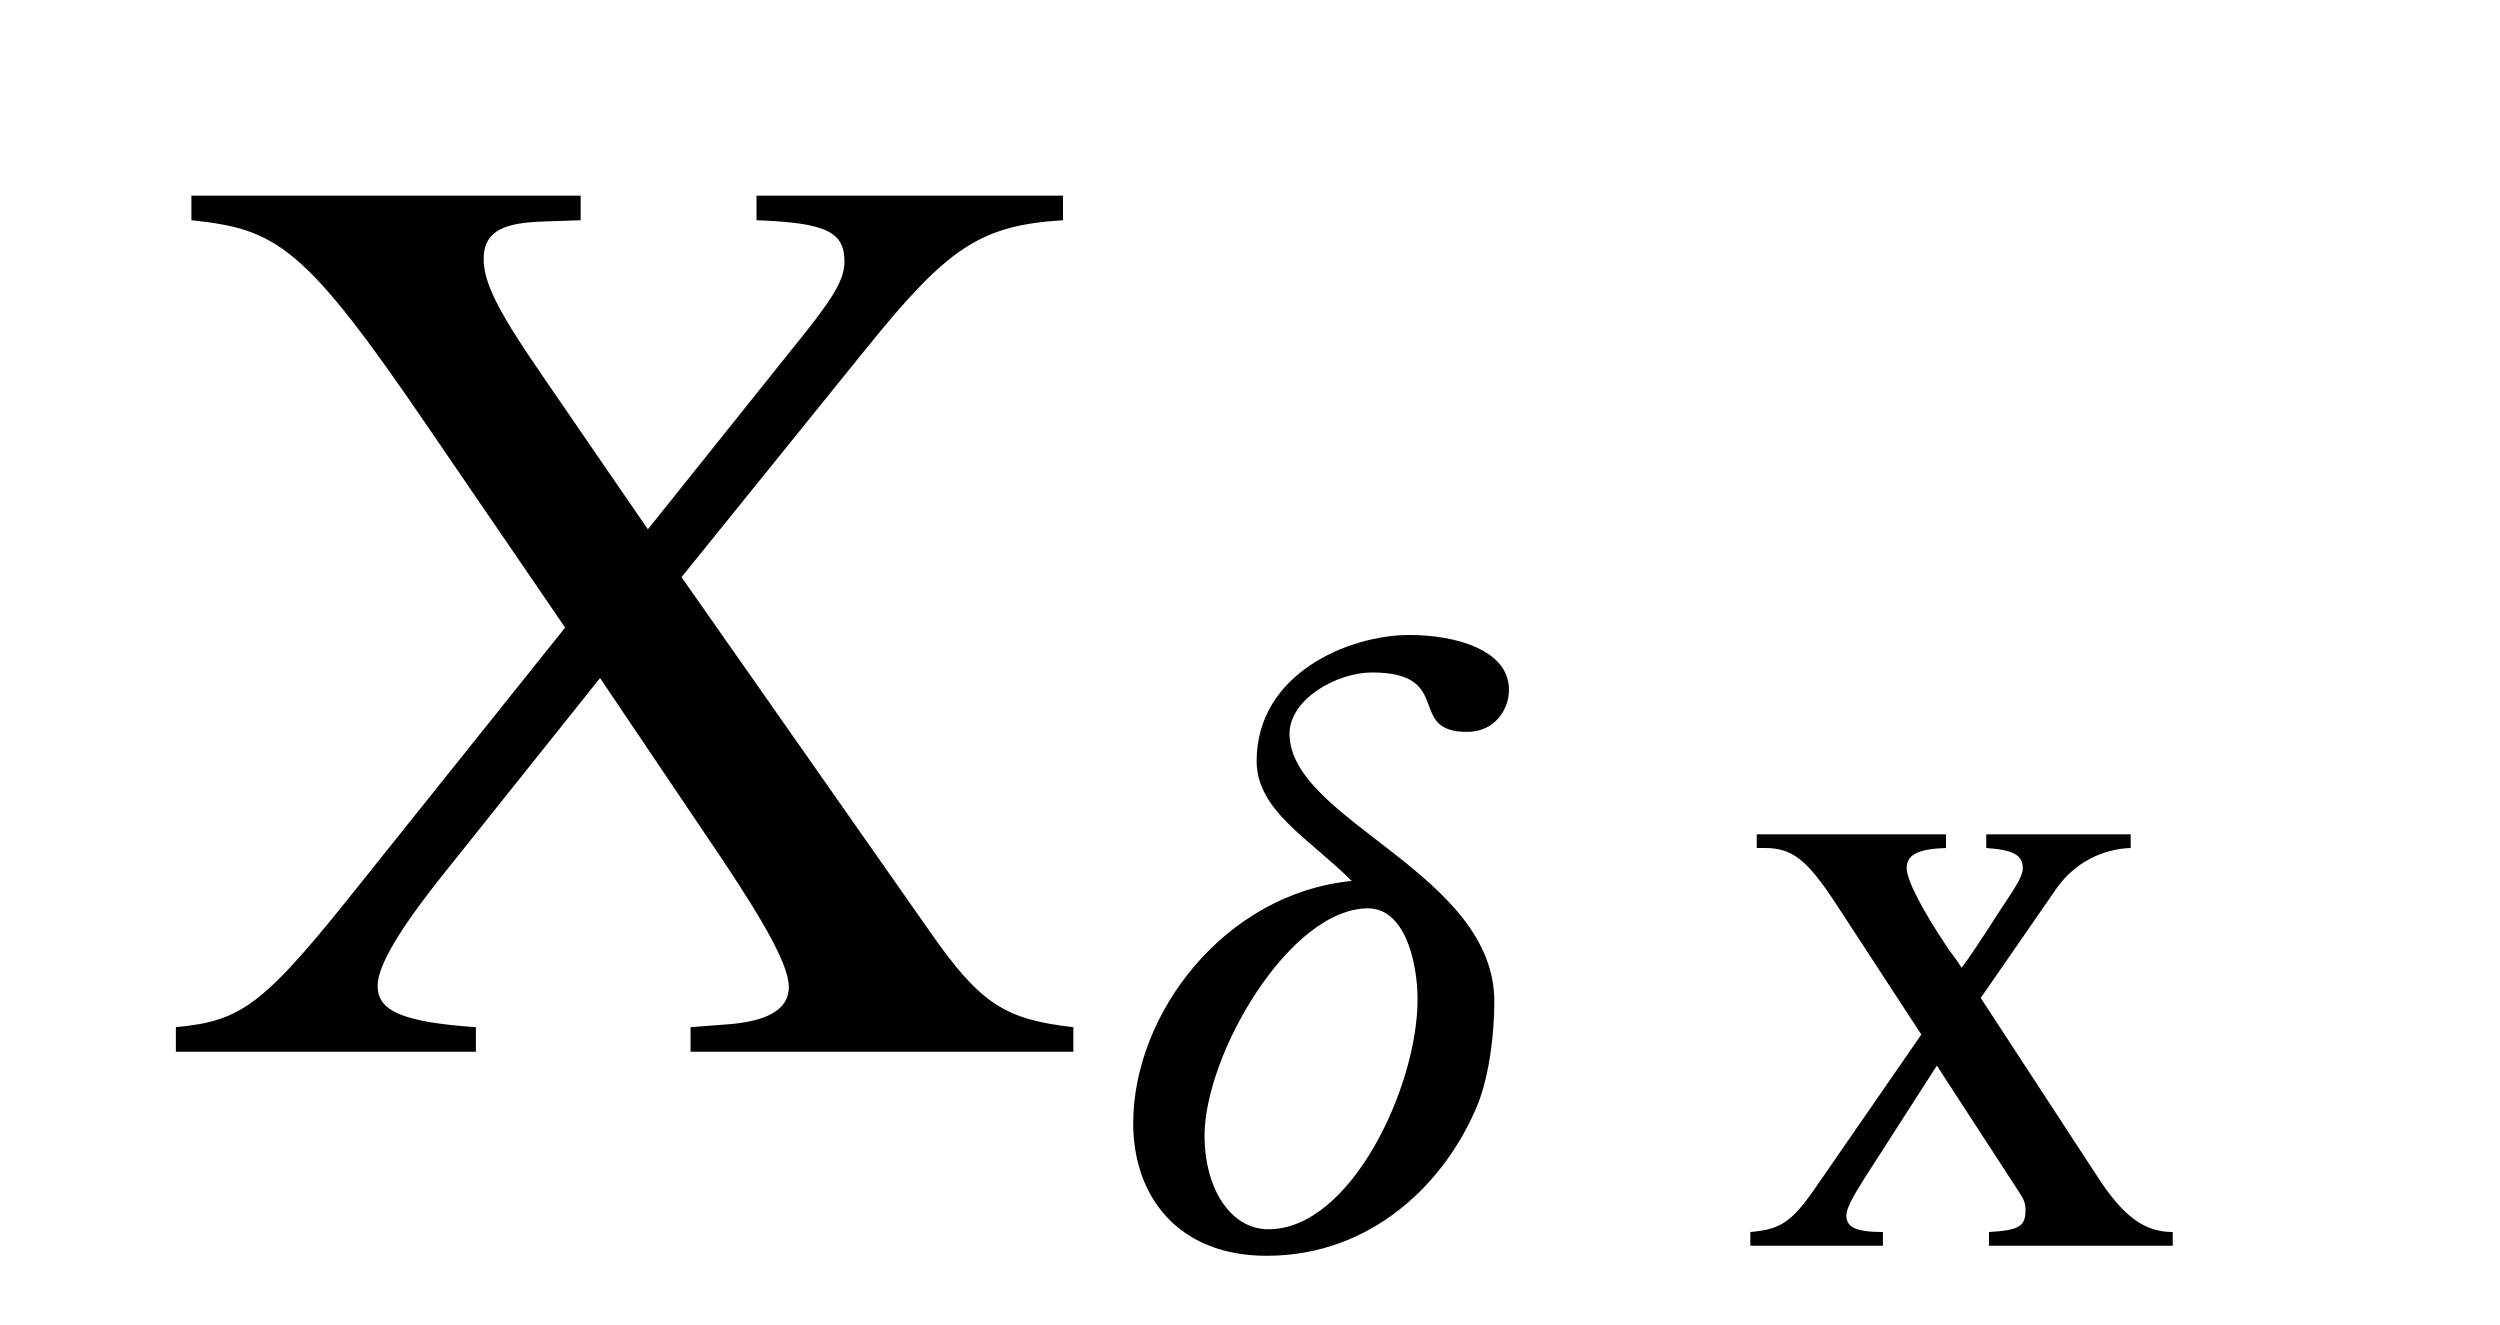 <?xml version='1.0' standalone='no'?><!DOCTYPE svg PUBLIC '-//W3C//DTD SVG 1.1//EN' 'http://www.w3.org/Graphics/SVG/1.1/DTD/svg11.dtd'><svg xmlns:xlink='http://www.w3.org/1999/xlink' width='4.49ex' height='2.379ex' style='vertical-align: -0.606ex;' viewBox='30 -763.1 1933.2 1023.9' role='img' focusable='false' xmlns='http://www.w3.org/2000/svg' aria-labelledby='MathJax-SVG-1-Title'> <title id='MathJax-SVG-1-Title'>\begin{array}{l}\mathrm{X_{\delta\,x}}\end{array}</title> <defs aria-hidden='true'> <path stroke-width='0' id='E1-STIXWEBMAIN-58' d='M704 0h-296v19l26 2c32 2 50 11 50 29c0 16 -17 47 -51 98l-95 141l-119 -149c-37 -46 -53 -74 -53 -89c0 -19 18 -28 76 -32v-19h-232v19c52 5 68 17 145 114l156 195l-106 155c-96 141 -117 153 -183 160v19h301v-19l-29 -1c-28 -1 -46 -6 -46 -29 c0 -29 30 -67 83 -145l44 -64l112 140c30 37 40 52 40 67c0 23 -14 30 -68 32v19h237v-19c-64 -4 -89 -21 -152 -99l-143 -177l192 -274c39 -56 58 -68 111 -74v-19Z'></path> <path stroke-width='0' id='E1-STIXWEBNORMALI-1D6FF' d='M451 608c0 -21 -15 -46 -46 -46c-67 0 -13 65 -104 65c-38 0 -90 -29 -90 -67c0 -95 224 -152 224 -293c0 -33 -5 -79 -18 -112c-35 -86 -116 -166 -231 -166c-97 0 -146 65 -146 145c0 119 99 251 239 265c-46 46 -104 77 -104 131c0 96 101 138 167 138 c50 0 109 -16 109 -60zM351 269c0 44 -15 100 -54 100c-86 0 -179 -160 -179 -249c0 -55 27 -102 70 -102c90 0 163 156 163 251Z'></path> <path stroke-width='0' id='E1-STIXWEBMAIN-78' d='M479 0h-201v15c33 2 40 6 40 24c0 7 -2 12 -6 18l-91 140l-79 -123c-14 -22 -20 -34 -20 -41c0 -13 11 -18 40 -18v-15h-145v15c33 3 45 10 73 51l114 165l-94 144c-31 47 -47 60 -77 60h-9v15h207v-15c-30 -1 -43 -7 -43 -22c0 -13 17 -46 46 -89c5 -7 10 -13 14 -20 c10 13 20 29 30 44c22 35 37 53 37 65c0 14 -10 20 -40 22v15h158v-15c-32 -1 -62 -17 -81 -44l-83 -120l128 -196c28 -43 51 -60 82 -60v-15Z'></path> </defs> <g stroke='currentColor' fill='currentColor' stroke-width='0' transform='matrix(1 0 0 -1 0 0)' aria-hidden='true'> <g transform='translate(167,0)'> <g transform='translate(-11,0)'> <g transform='translate(0,-50)'> <use xlink:href='#E1-STIXWEBMAIN-58' x='0' y='0'></use> <g transform='translate(722,-150)'> <use transform='scale(0.707)' xlink:href='#E1-STIXWEBNORMALI-1D6FF' x='0' y='0'></use> <use transform='scale(0.707)' xlink:href='#E1-STIXWEBMAIN-78' x='698' y='0'></use> </g> </g> </g> </g> </g> </svg>